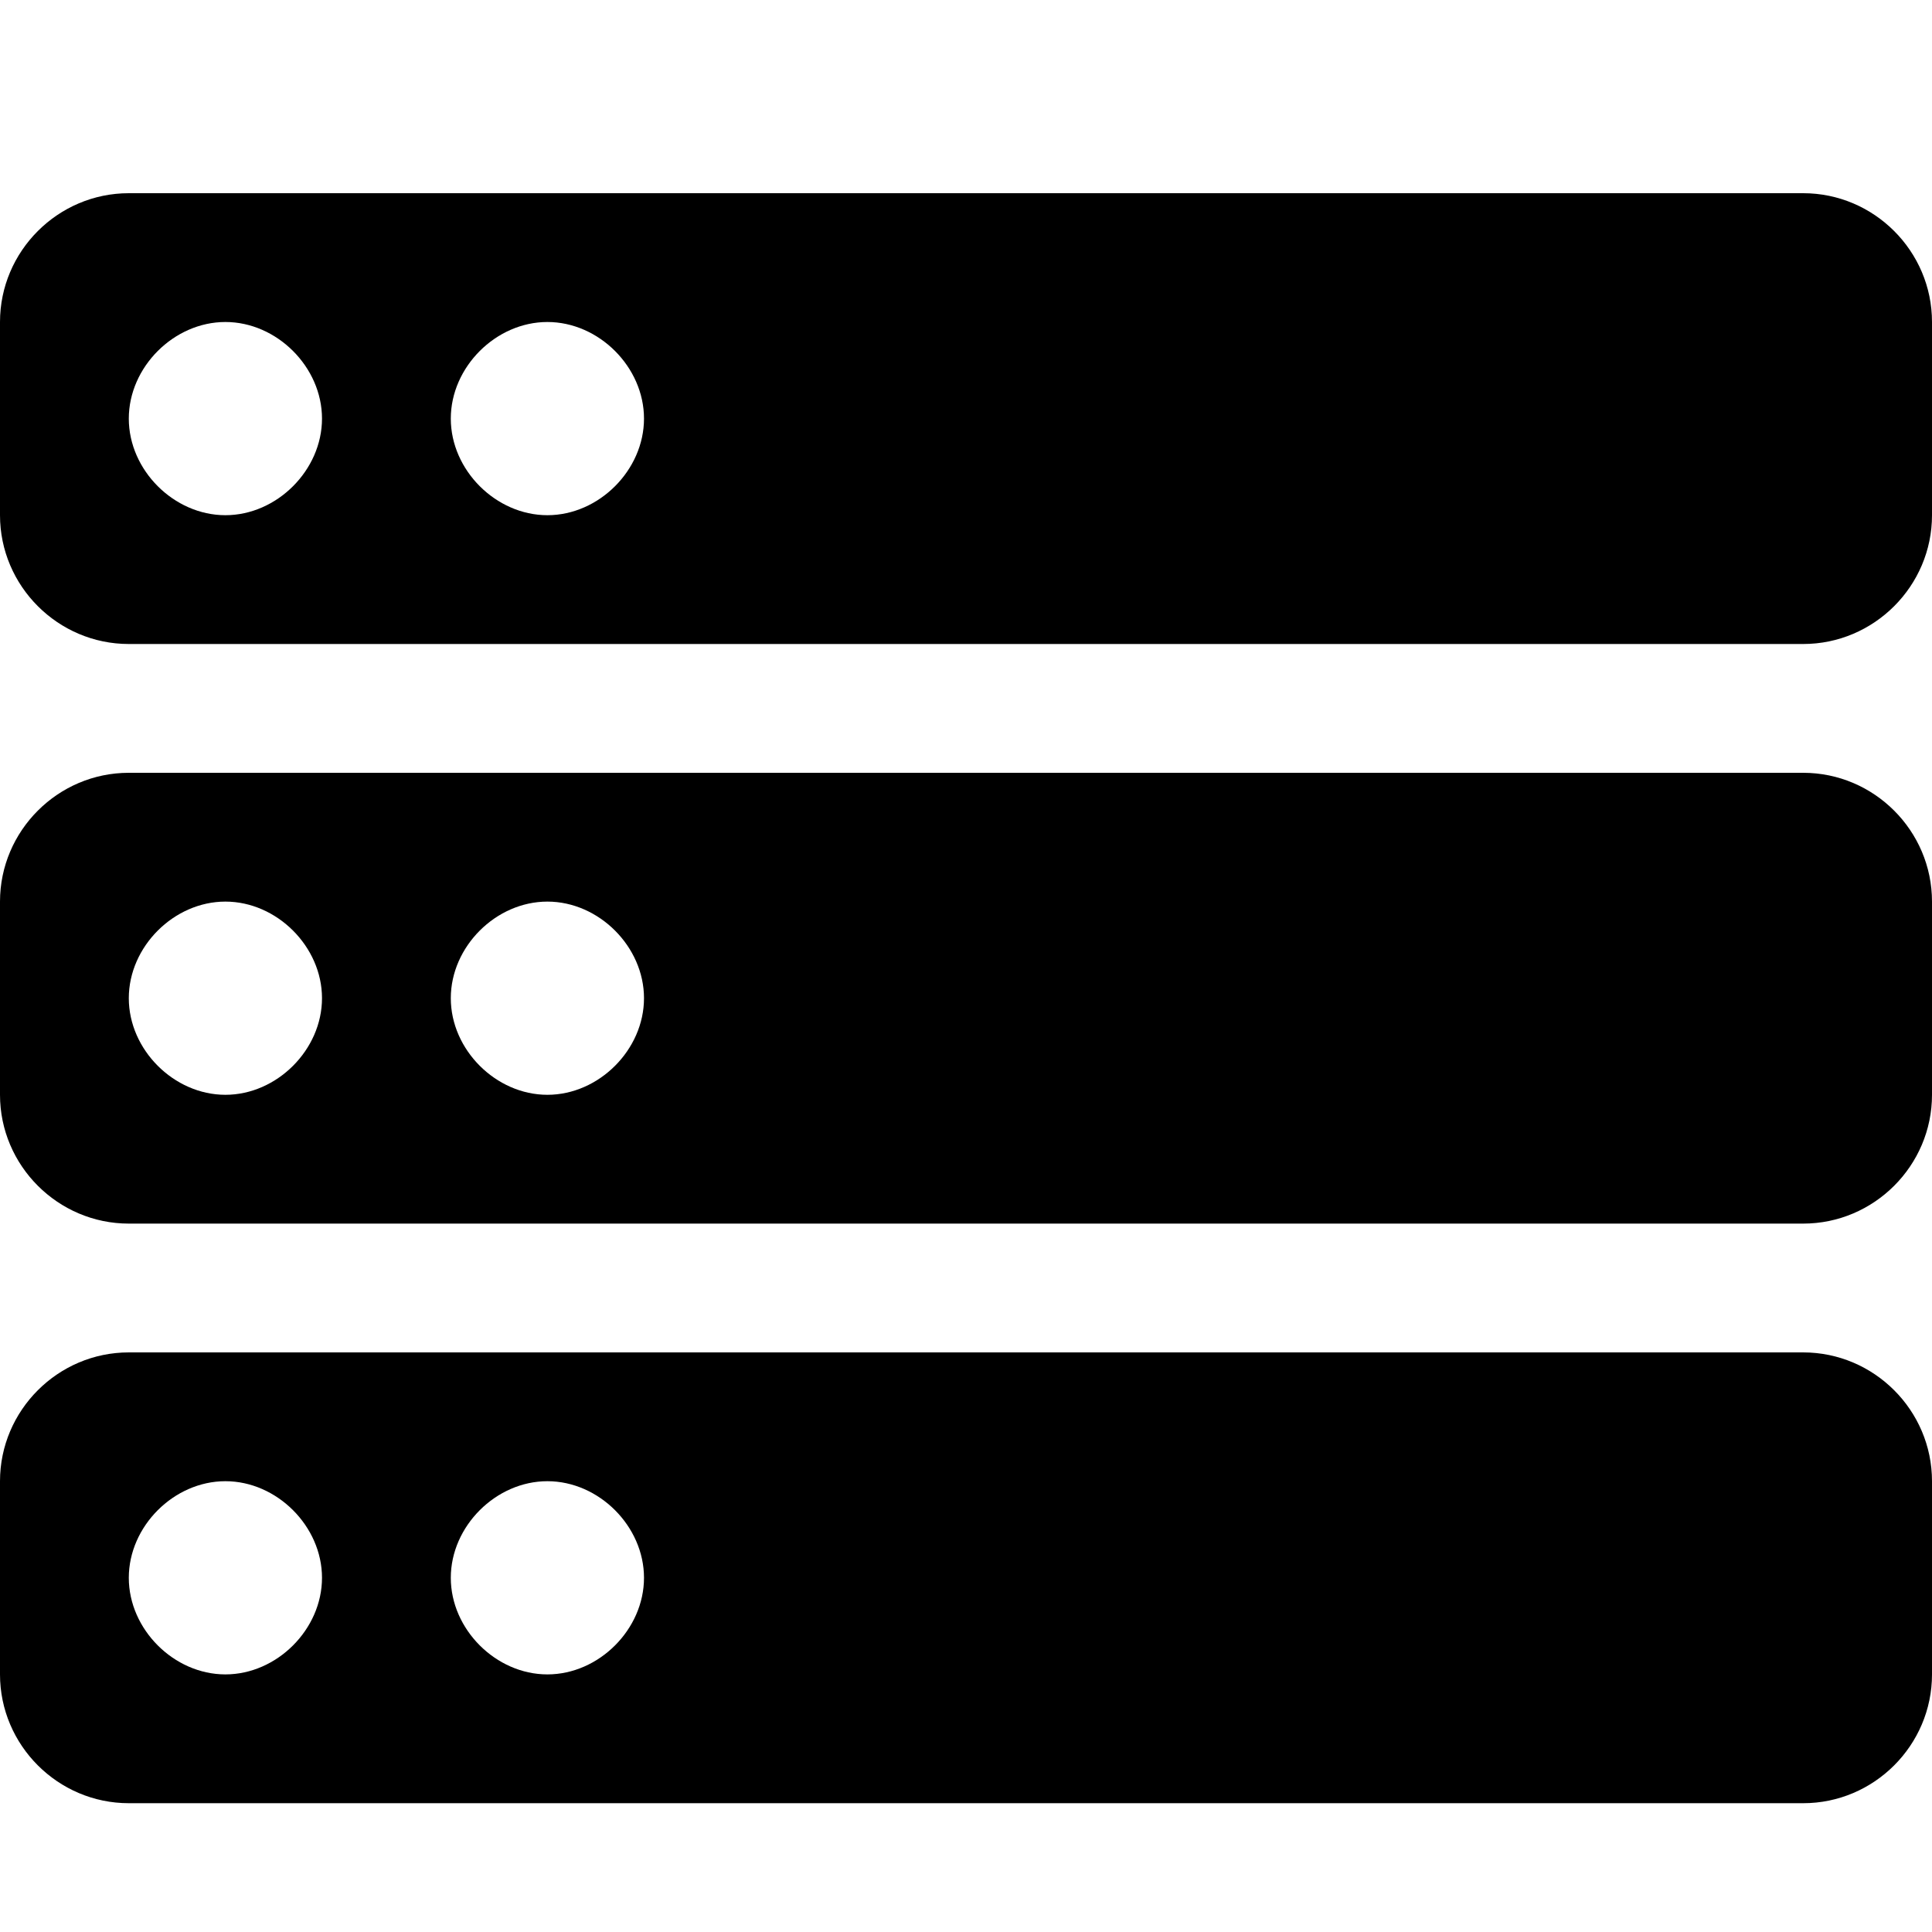 <?xml version="1.0" encoding="utf-8"?>
<!-- Generator: Adobe Illustrator 22.1.0, SVG Export Plug-In . SVG Version: 6.00 Build 0)  -->
<svg version="1.1" id="Layer_1" xmlns="http://www.w3.org/2000/svg" xmlns:xlink="http://www.w3.org/1999/xlink" x="0px" y="0px"
	 viewBox="0 0 30 30" style="enable-background:new 0 0 30 30;" xml:space="preserve">
<title>illustration/server_icon</title>
<g id="illustration_x2F_server_x5F_icon">
	<path d="M28,3H2C0.9,3,0,3.9,0,5v3c0,1.1,0.9,2,2,2h26c1.1,0,2-0.9,2-2V5C30,3.9,29.1,3,28,3z M3.5,8C2.7,8,2,7.3,2,6.5
		S2.7,5,3.5,5S5,5.7,5,6.5S4.3,8,3.5,8z M8.5,8C7.7,8,7,7.3,7,6.5S7.7,5,8.5,5S10,5.7,10,6.5S9.3,8,8.5,8z"/>
	<path d="M28,12H2c-1.1,0-2,0.9-2,2v3c0,1.1,0.9,2,2,2h26c1.1,0,2-0.9,2-2v-3C30,12.9,29.1,12,28,12z M3.5,17C2.7,17,2,16.3,2,15.5
		S2.7,14,3.5,14S5,14.7,5,15.5S4.3,17,3.5,17z M8.5,17C7.7,17,7,16.3,7,15.5S7.7,14,8.5,14s1.5,0.7,1.5,1.5S9.3,17,8.5,17z"/>
	<path d="M28,21H2c-1.1,0-2,0.9-2,2v3c0,1.1,0.9,2,2,2h26c1.1,0,2-0.9,2-2v-3C30,21.9,29.1,21,28,21z M3.5,26C2.7,26,2,25.3,2,24.5
		S2.7,23,3.5,23S5,23.7,5,24.5S4.3,26,3.5,26z M8.5,26C7.7,26,7,25.3,7,24.5S7.7,23,8.5,23s1.5,0.7,1.5,1.5S9.3,26,8.5,26z"/>
</g>
</svg>
